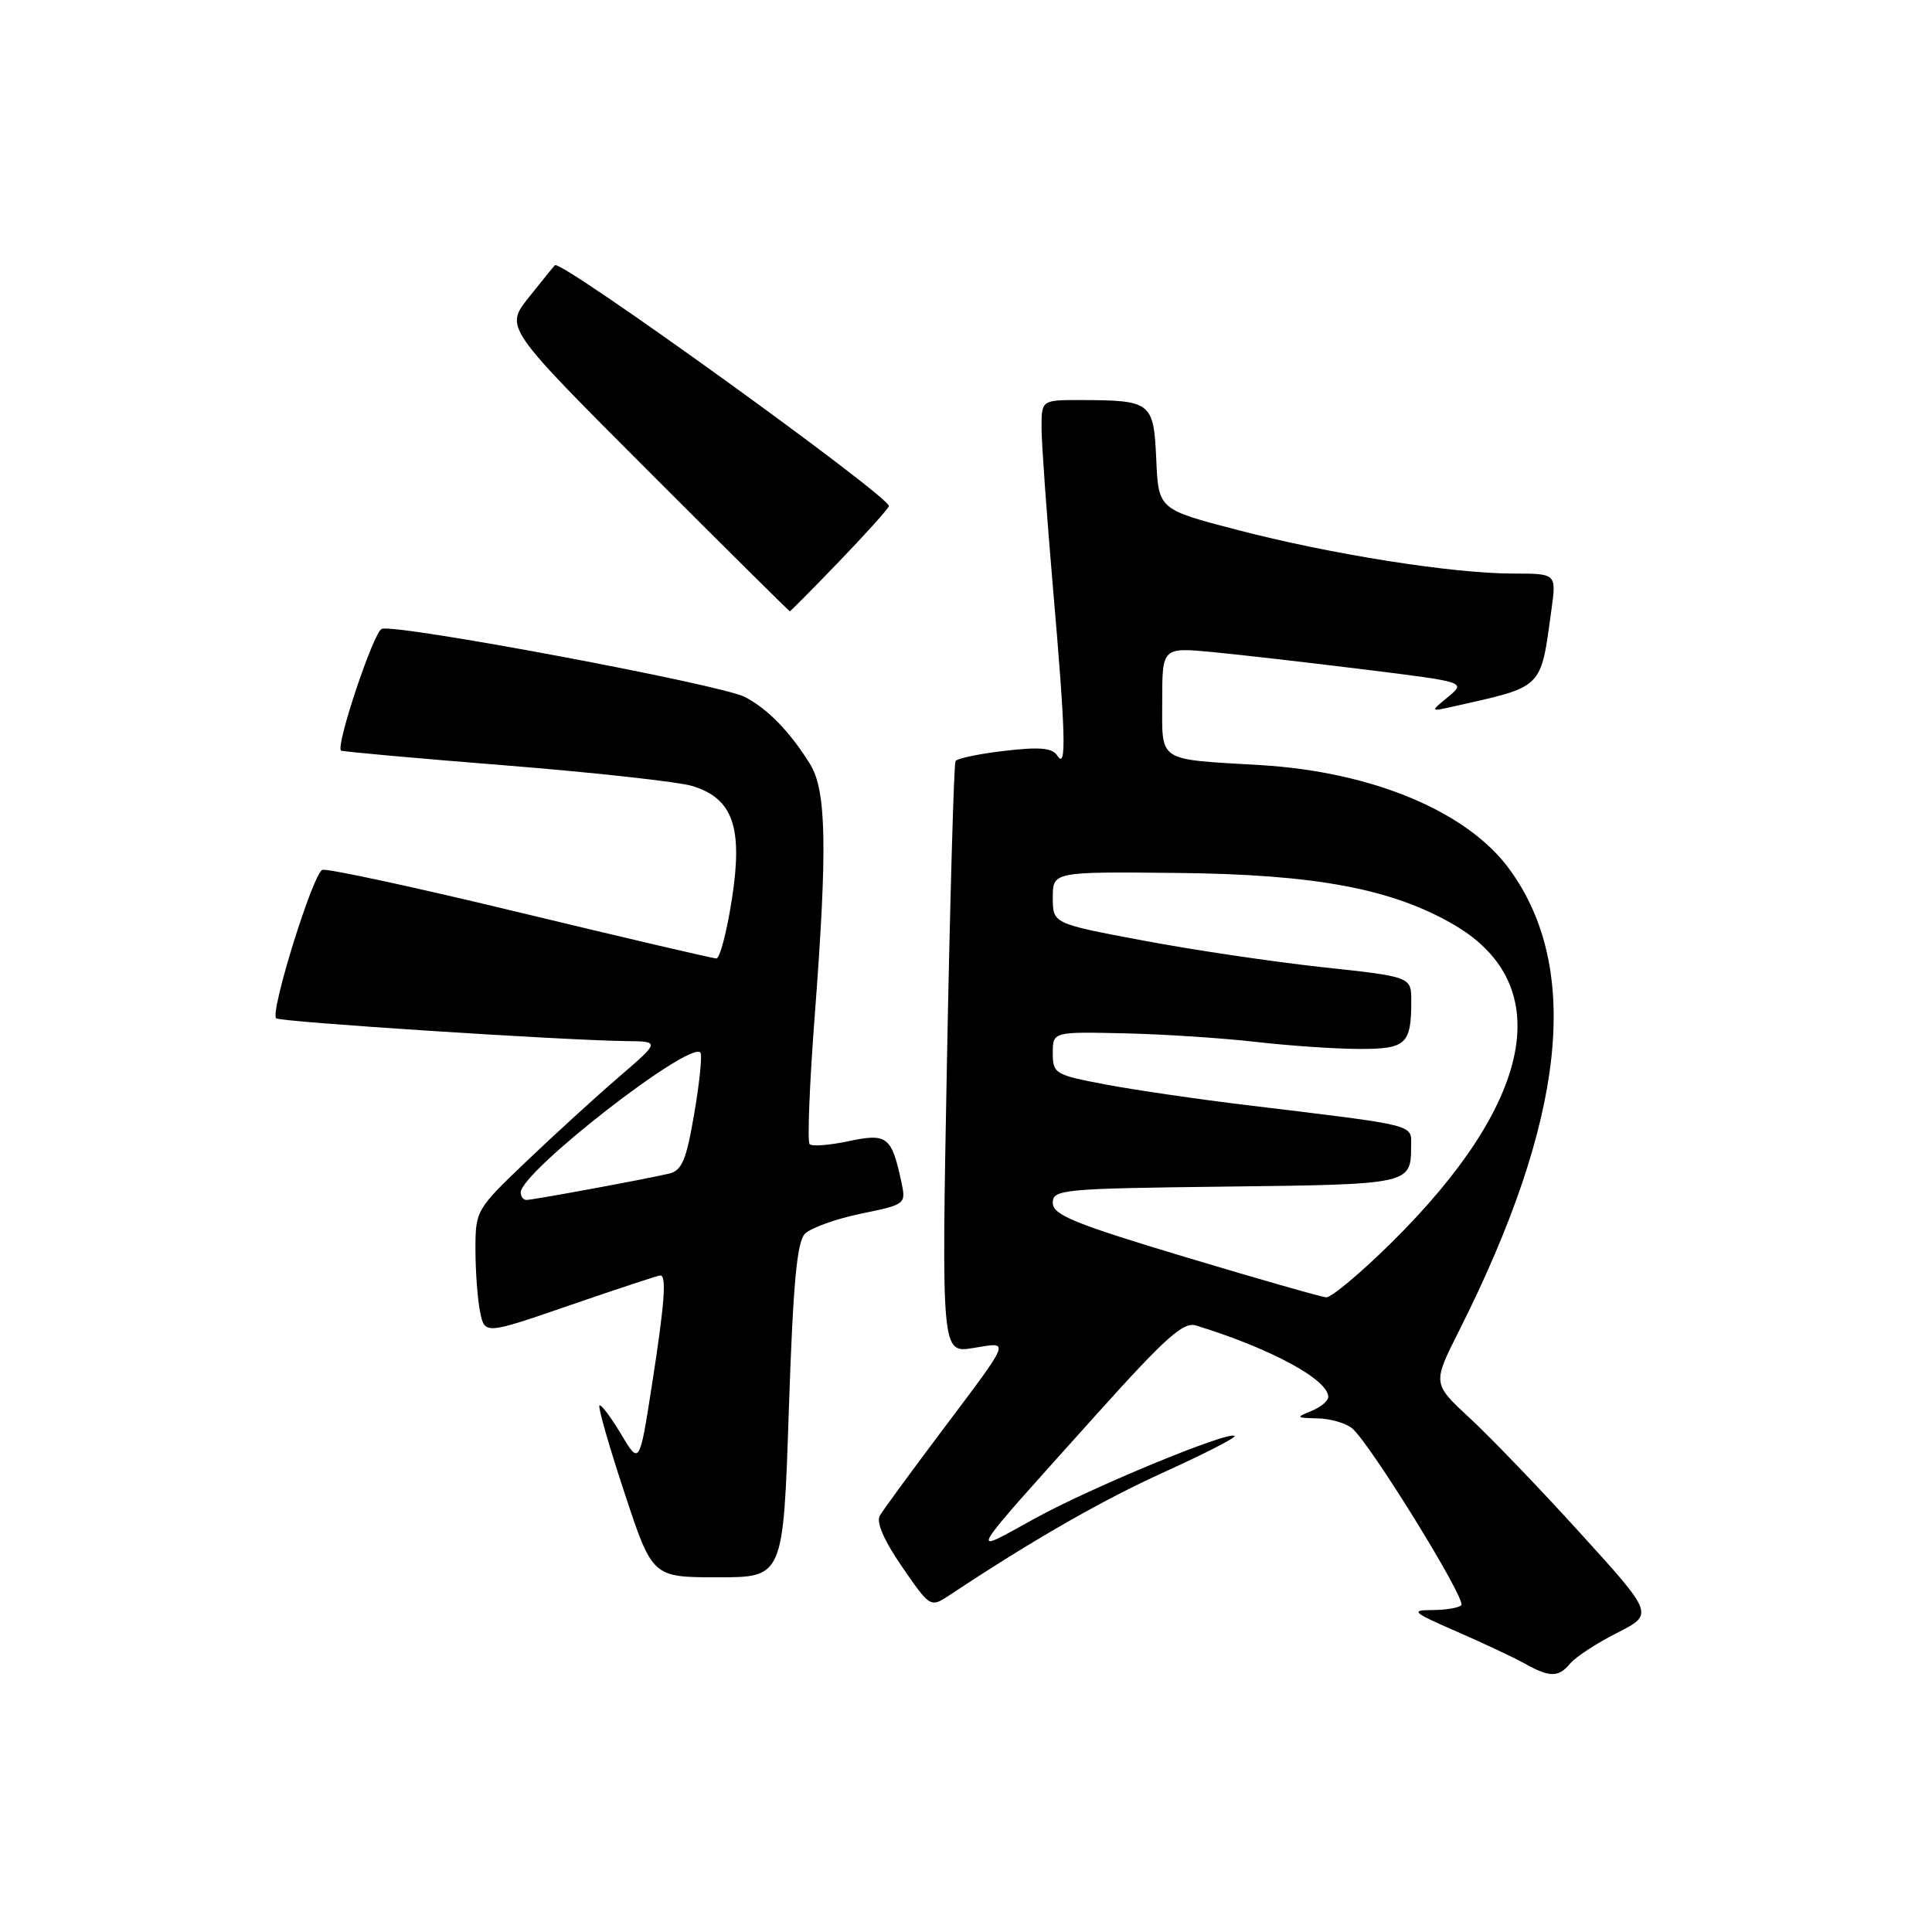 <?xml version="1.0" encoding="UTF-8" standalone="no"?>
<!DOCTYPE svg PUBLIC "-//W3C//DTD SVG 1.1//EN" "http://www.w3.org/Graphics/SVG/1.1/DTD/svg11.dtd" >
<svg xmlns="http://www.w3.org/2000/svg" xmlns:xlink="http://www.w3.org/1999/xlink" version="1.1" viewBox="0 0 256 256">
 <g >
 <path fill="currentColor"
d=" M 208.06 220.42 C 208.79 219.55 211.57 217.73 214.26 216.37 C 219.15 213.89 219.15 213.89 209.44 203.20 C 204.10 197.31 197.49 190.44 194.77 187.92 C 189.81 183.33 189.81 183.33 193.31 176.38 C 207.41 148.39 209.61 128.42 200.05 115.23 C 194.49 107.55 181.87 102.26 167.00 101.38 C 153.19 100.56 154.00 101.09 154.00 92.86 C 154.00 85.77 154.00 85.77 160.75 86.41 C 164.46 86.77 173.52 87.81 180.88 88.72 C 194.25 90.38 194.25 90.38 191.88 92.34 C 189.50 94.30 189.50 94.30 192.50 93.63 C 204.63 90.91 204.11 91.42 205.58 80.75 C 206.23 76.00 206.23 76.00 200.49 76.00 C 192.46 76.00 176.40 73.46 164.00 70.23 C 153.50 67.50 153.50 67.50 153.21 60.86 C 152.87 53.28 152.56 53.04 143.25 53.01 C 138.00 53.00 138.00 53.00 138.01 56.75 C 138.02 58.81 138.69 68.15 139.49 77.50 C 141.21 97.39 141.34 102.08 140.11 100.14 C 139.45 99.10 137.80 98.94 133.12 99.49 C 129.75 99.88 126.82 100.49 126.61 100.85 C 126.40 101.21 125.89 119.00 125.48 140.40 C 124.75 179.30 124.75 179.30 128.95 178.62 C 133.90 177.83 134.20 177.08 124.50 190.00 C 120.58 195.22 117.01 200.10 116.58 200.83 C 116.07 201.68 117.14 204.14 119.53 207.61 C 123.28 213.05 123.28 213.05 125.89 211.32 C 136.92 204.01 146.03 198.79 154.30 195.04 C 159.63 192.62 163.81 190.48 163.60 190.27 C 162.87 189.54 144.56 197.10 137.06 201.24 C 128.18 206.13 127.58 207.14 145.53 187.15 C 154.43 177.25 156.81 175.12 158.47 175.63 C 168.38 178.68 176.00 182.80 176.00 185.10 C 176.00 185.63 174.99 186.47 173.75 186.97 C 171.67 187.81 171.73 187.88 174.56 187.94 C 176.24 187.97 178.31 188.56 179.15 189.25 C 181.49 191.16 194.35 211.98 193.63 212.70 C 193.28 213.05 191.54 213.34 189.75 213.34 C 186.84 213.35 187.18 213.65 193.00 216.18 C 196.57 217.74 200.62 219.64 202.00 220.41 C 205.35 222.29 206.51 222.29 208.06 220.42 Z  M 104.52 186.94 C 105.09 170.05 105.59 164.55 106.67 163.47 C 107.45 162.70 110.78 161.50 114.07 160.82 C 120.05 159.59 120.07 159.58 119.42 156.54 C 118.14 150.59 117.54 150.13 112.46 151.21 C 109.93 151.75 107.60 151.93 107.28 151.61 C 106.96 151.29 107.27 143.49 107.98 134.27 C 109.65 112.33 109.50 104.73 107.34 101.25 C 104.67 96.95 101.74 93.94 98.70 92.35 C 95.52 90.70 52.43 82.62 50.58 83.33 C 49.49 83.75 44.44 98.87 45.19 99.46 C 45.36 99.59 55.17 100.48 67.00 101.42 C 78.83 102.37 89.97 103.60 91.77 104.16 C 97.13 105.81 98.46 109.64 96.98 119.14 C 96.31 123.46 95.38 127.00 94.93 127.00 C 94.47 127.00 82.80 124.27 68.99 120.94 C 55.18 117.60 43.35 115.05 42.72 115.26 C 41.49 115.67 35.76 134.09 36.59 134.93 C 37.08 135.41 74.45 137.84 82.98 137.95 C 87.47 138.00 87.47 138.00 81.98 142.73 C 78.97 145.32 73.46 150.35 69.75 153.89 C 63.10 160.23 63.00 160.41 63.00 165.54 C 63.00 168.41 63.27 172.12 63.61 173.80 C 64.22 176.85 64.22 176.85 75.60 172.92 C 81.86 170.77 87.21 169.00 87.49 169.00 C 88.35 169.00 88.07 172.69 86.37 183.62 C 84.73 194.12 84.73 194.12 82.27 189.99 C 80.91 187.72 79.63 186.03 79.43 186.24 C 79.22 186.45 80.71 191.65 82.75 197.81 C 86.44 209.00 86.44 209.00 95.12 209.00 C 103.79 209.00 103.79 209.00 104.52 186.94 Z  M 111.17 74.42 C 114.65 70.80 117.63 67.50 117.78 67.07 C 118.18 65.99 74.32 34.34 73.53 35.14 C 73.33 35.34 71.76 37.28 70.04 39.44 C 66.91 43.39 66.91 43.39 85.69 62.19 C 96.03 72.54 104.56 81.00 104.66 81.00 C 104.75 81.00 107.68 78.04 111.17 74.42 Z  M 157.00 166.55 C 142.35 162.14 139.50 160.98 139.50 159.39 C 139.50 157.60 140.69 157.49 162.45 157.23 C 186.90 156.94 186.96 156.93 186.98 151.89 C 187.00 148.94 188.03 149.20 165.50 146.47 C 158.90 145.68 150.35 144.43 146.50 143.70 C 139.79 142.44 139.50 142.26 139.50 139.55 C 139.50 136.71 139.50 136.71 148.93 136.92 C 154.11 137.03 161.99 137.55 166.43 138.06 C 170.87 138.57 177.04 138.99 180.14 138.99 C 186.32 139.00 187.00 138.37 187.00 132.63 C 187.00 129.43 187.00 129.43 175.25 128.16 C 168.79 127.46 158.10 125.88 151.50 124.63 C 139.50 122.38 139.50 122.38 139.50 118.94 C 139.50 115.50 139.50 115.50 156.00 115.67 C 174.31 115.85 184.53 117.77 192.73 122.58 C 206.29 130.53 203.20 146.07 184.39 164.64 C 180.29 168.69 176.39 171.96 175.72 171.90 C 175.05 171.85 166.62 169.44 157.00 166.55 Z  M 69.00 158.00 C 69.00 155.30 91.28 137.94 92.80 139.46 C 93.07 139.73 92.71 143.35 92.00 147.50 C 90.93 153.78 90.36 155.12 88.61 155.52 C 85.37 156.28 70.60 159.00 69.75 159.00 C 69.34 159.00 69.00 158.55 69.00 158.00 Z "/>
</g>
</svg>